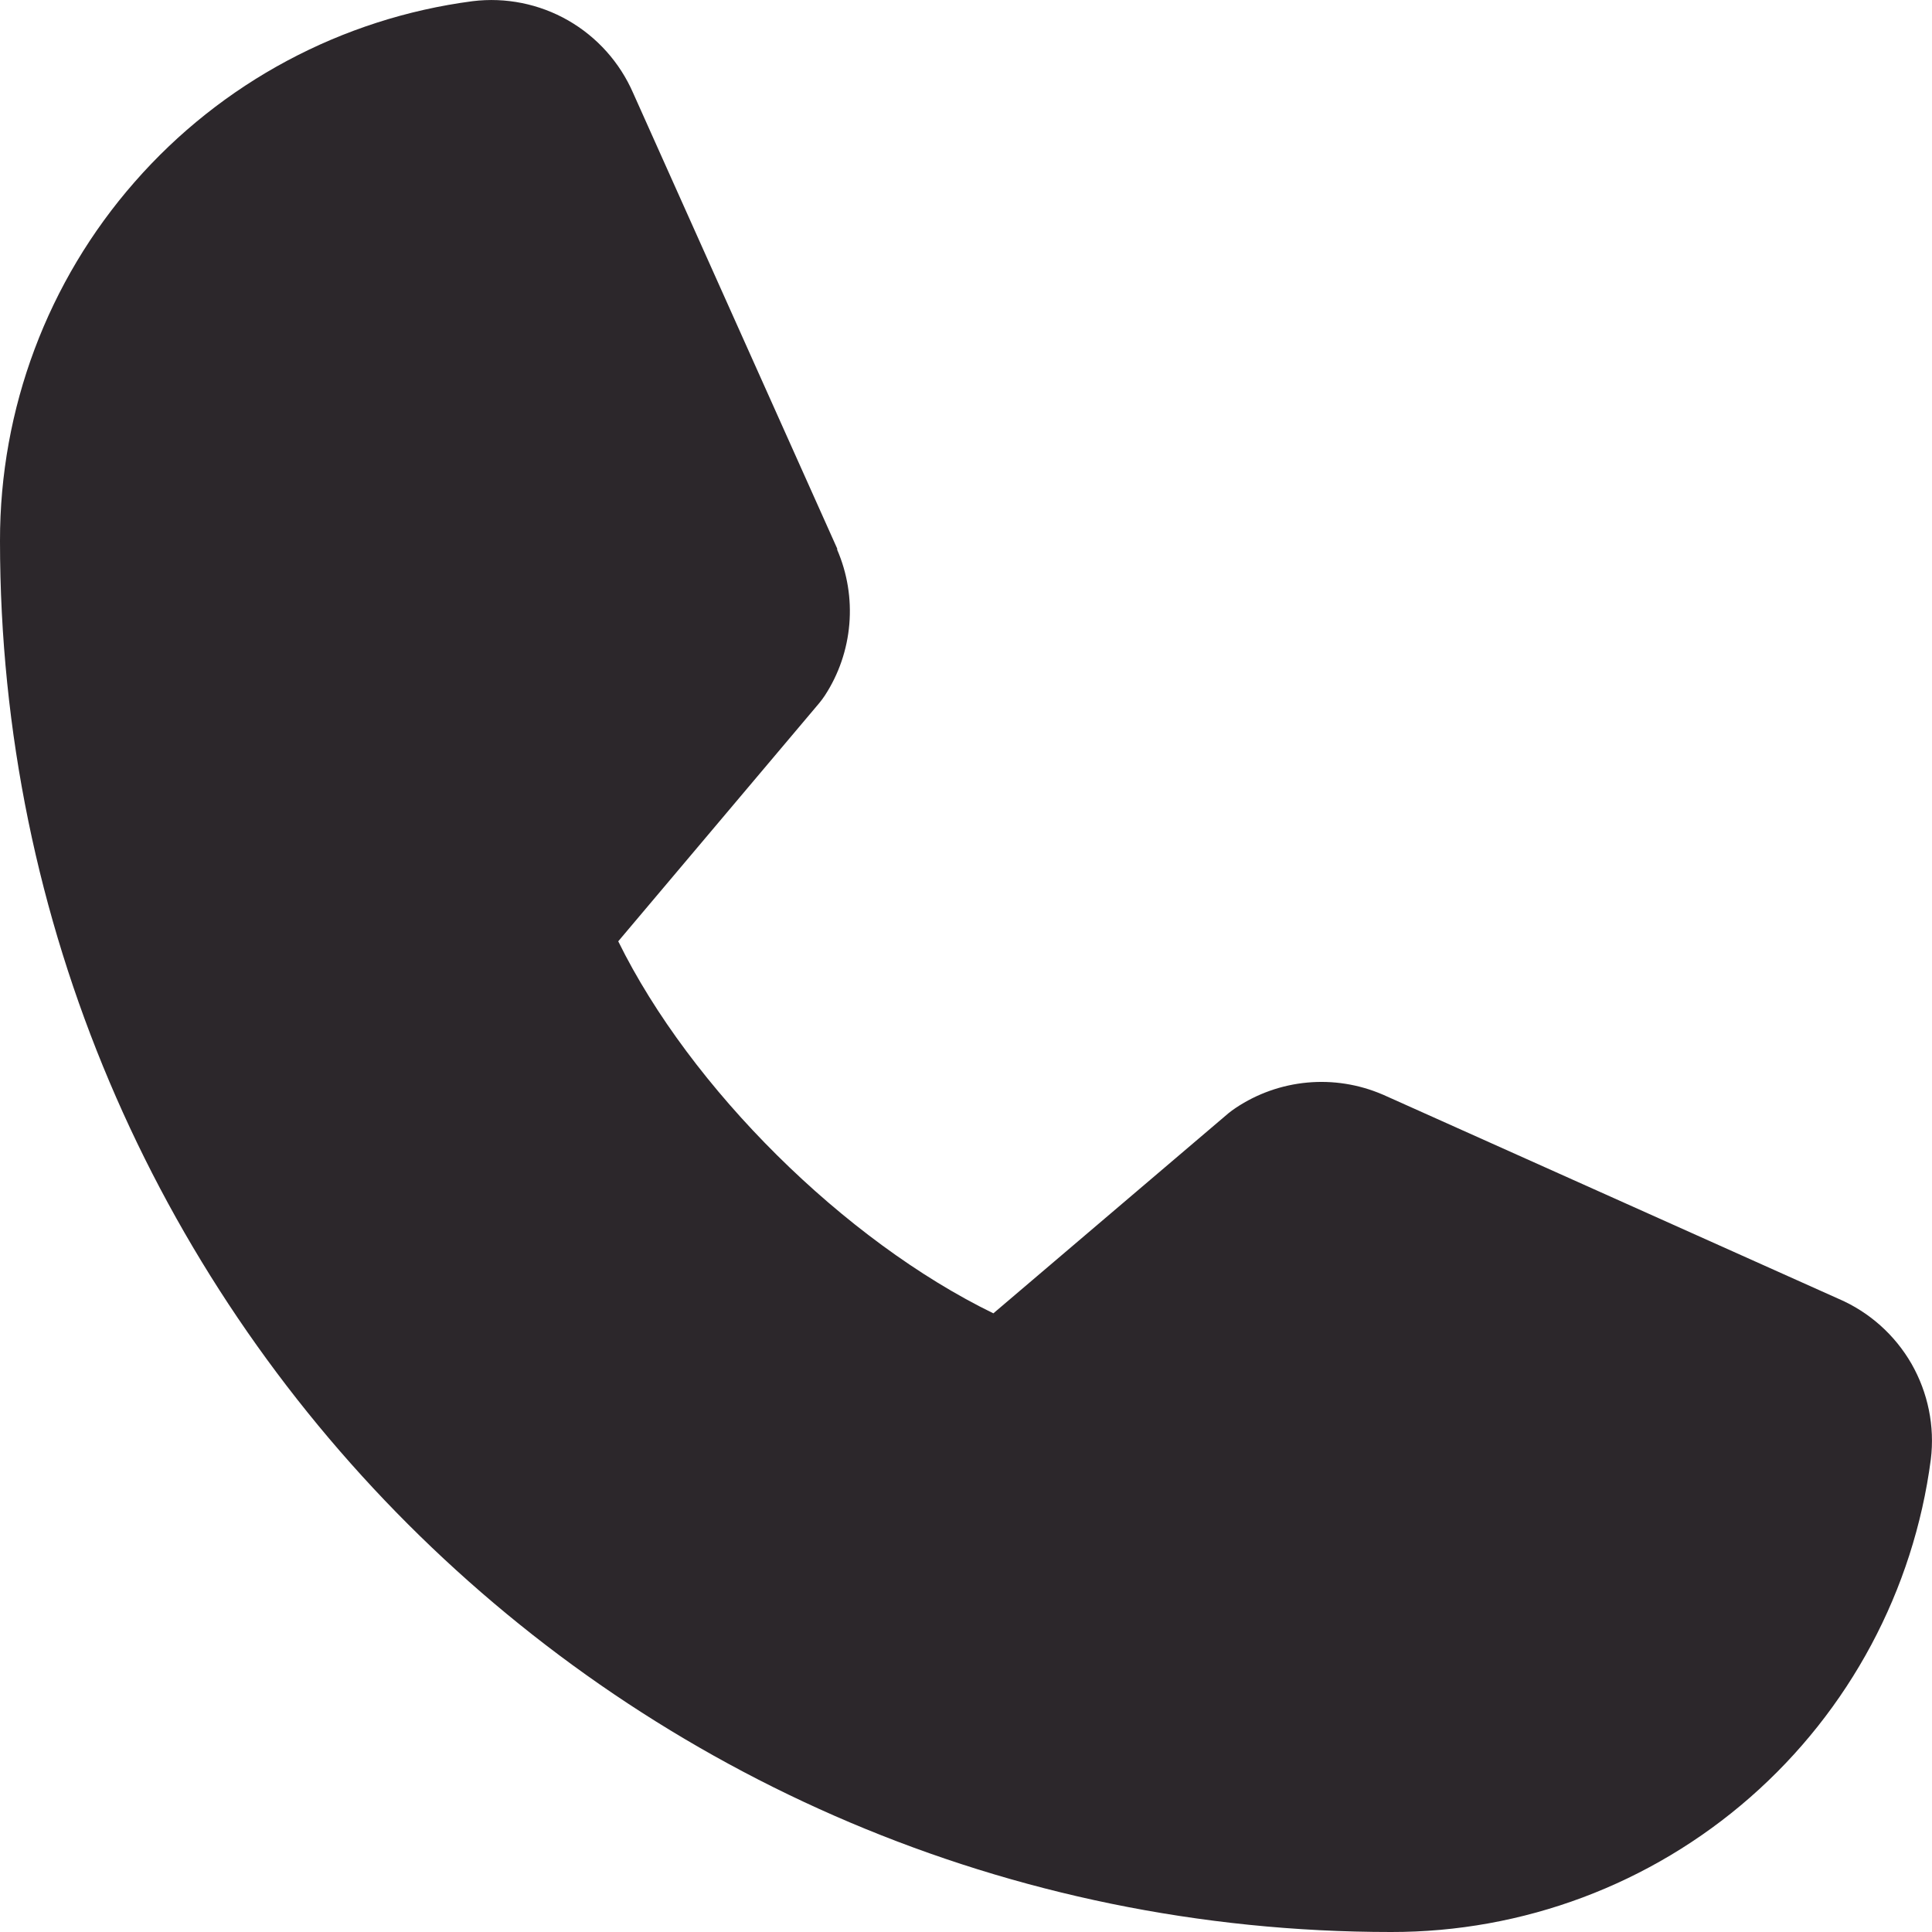 <svg width="18" height="18" viewBox="0 0 18 18" fill="none" xmlns="http://www.w3.org/2000/svg">
<path d="M17.989 13.597C17.829 14.817 17.23 15.936 16.305 16.746C15.379 17.557 14.19 18.002 12.96 18C5.814 18 8.14392e-06 12.186 8.14392e-06 5.04C-0.002 3.81 0.443 2.621 1.254 1.696C2.064 0.77 3.183 0.171 4.403 0.011C4.711 -0.027 5.024 0.036 5.293 0.19C5.563 0.345 5.775 0.582 5.899 0.867L7.8 5.111V5.122C7.894 5.34 7.933 5.578 7.913 5.815C7.893 6.052 7.815 6.281 7.685 6.48C7.669 6.504 7.652 6.527 7.634 6.549L5.76 8.77C6.434 10.14 7.867 11.56 9.255 12.236L11.445 10.372C11.467 10.354 11.489 10.338 11.513 10.322C11.712 10.189 11.941 10.108 12.18 10.086C12.418 10.064 12.658 10.102 12.878 10.196L12.89 10.201L17.13 12.101C17.416 12.224 17.654 12.437 17.809 12.706C17.963 12.976 18.027 13.288 17.989 13.597Z" fill="#2C272B"/>
</svg>
